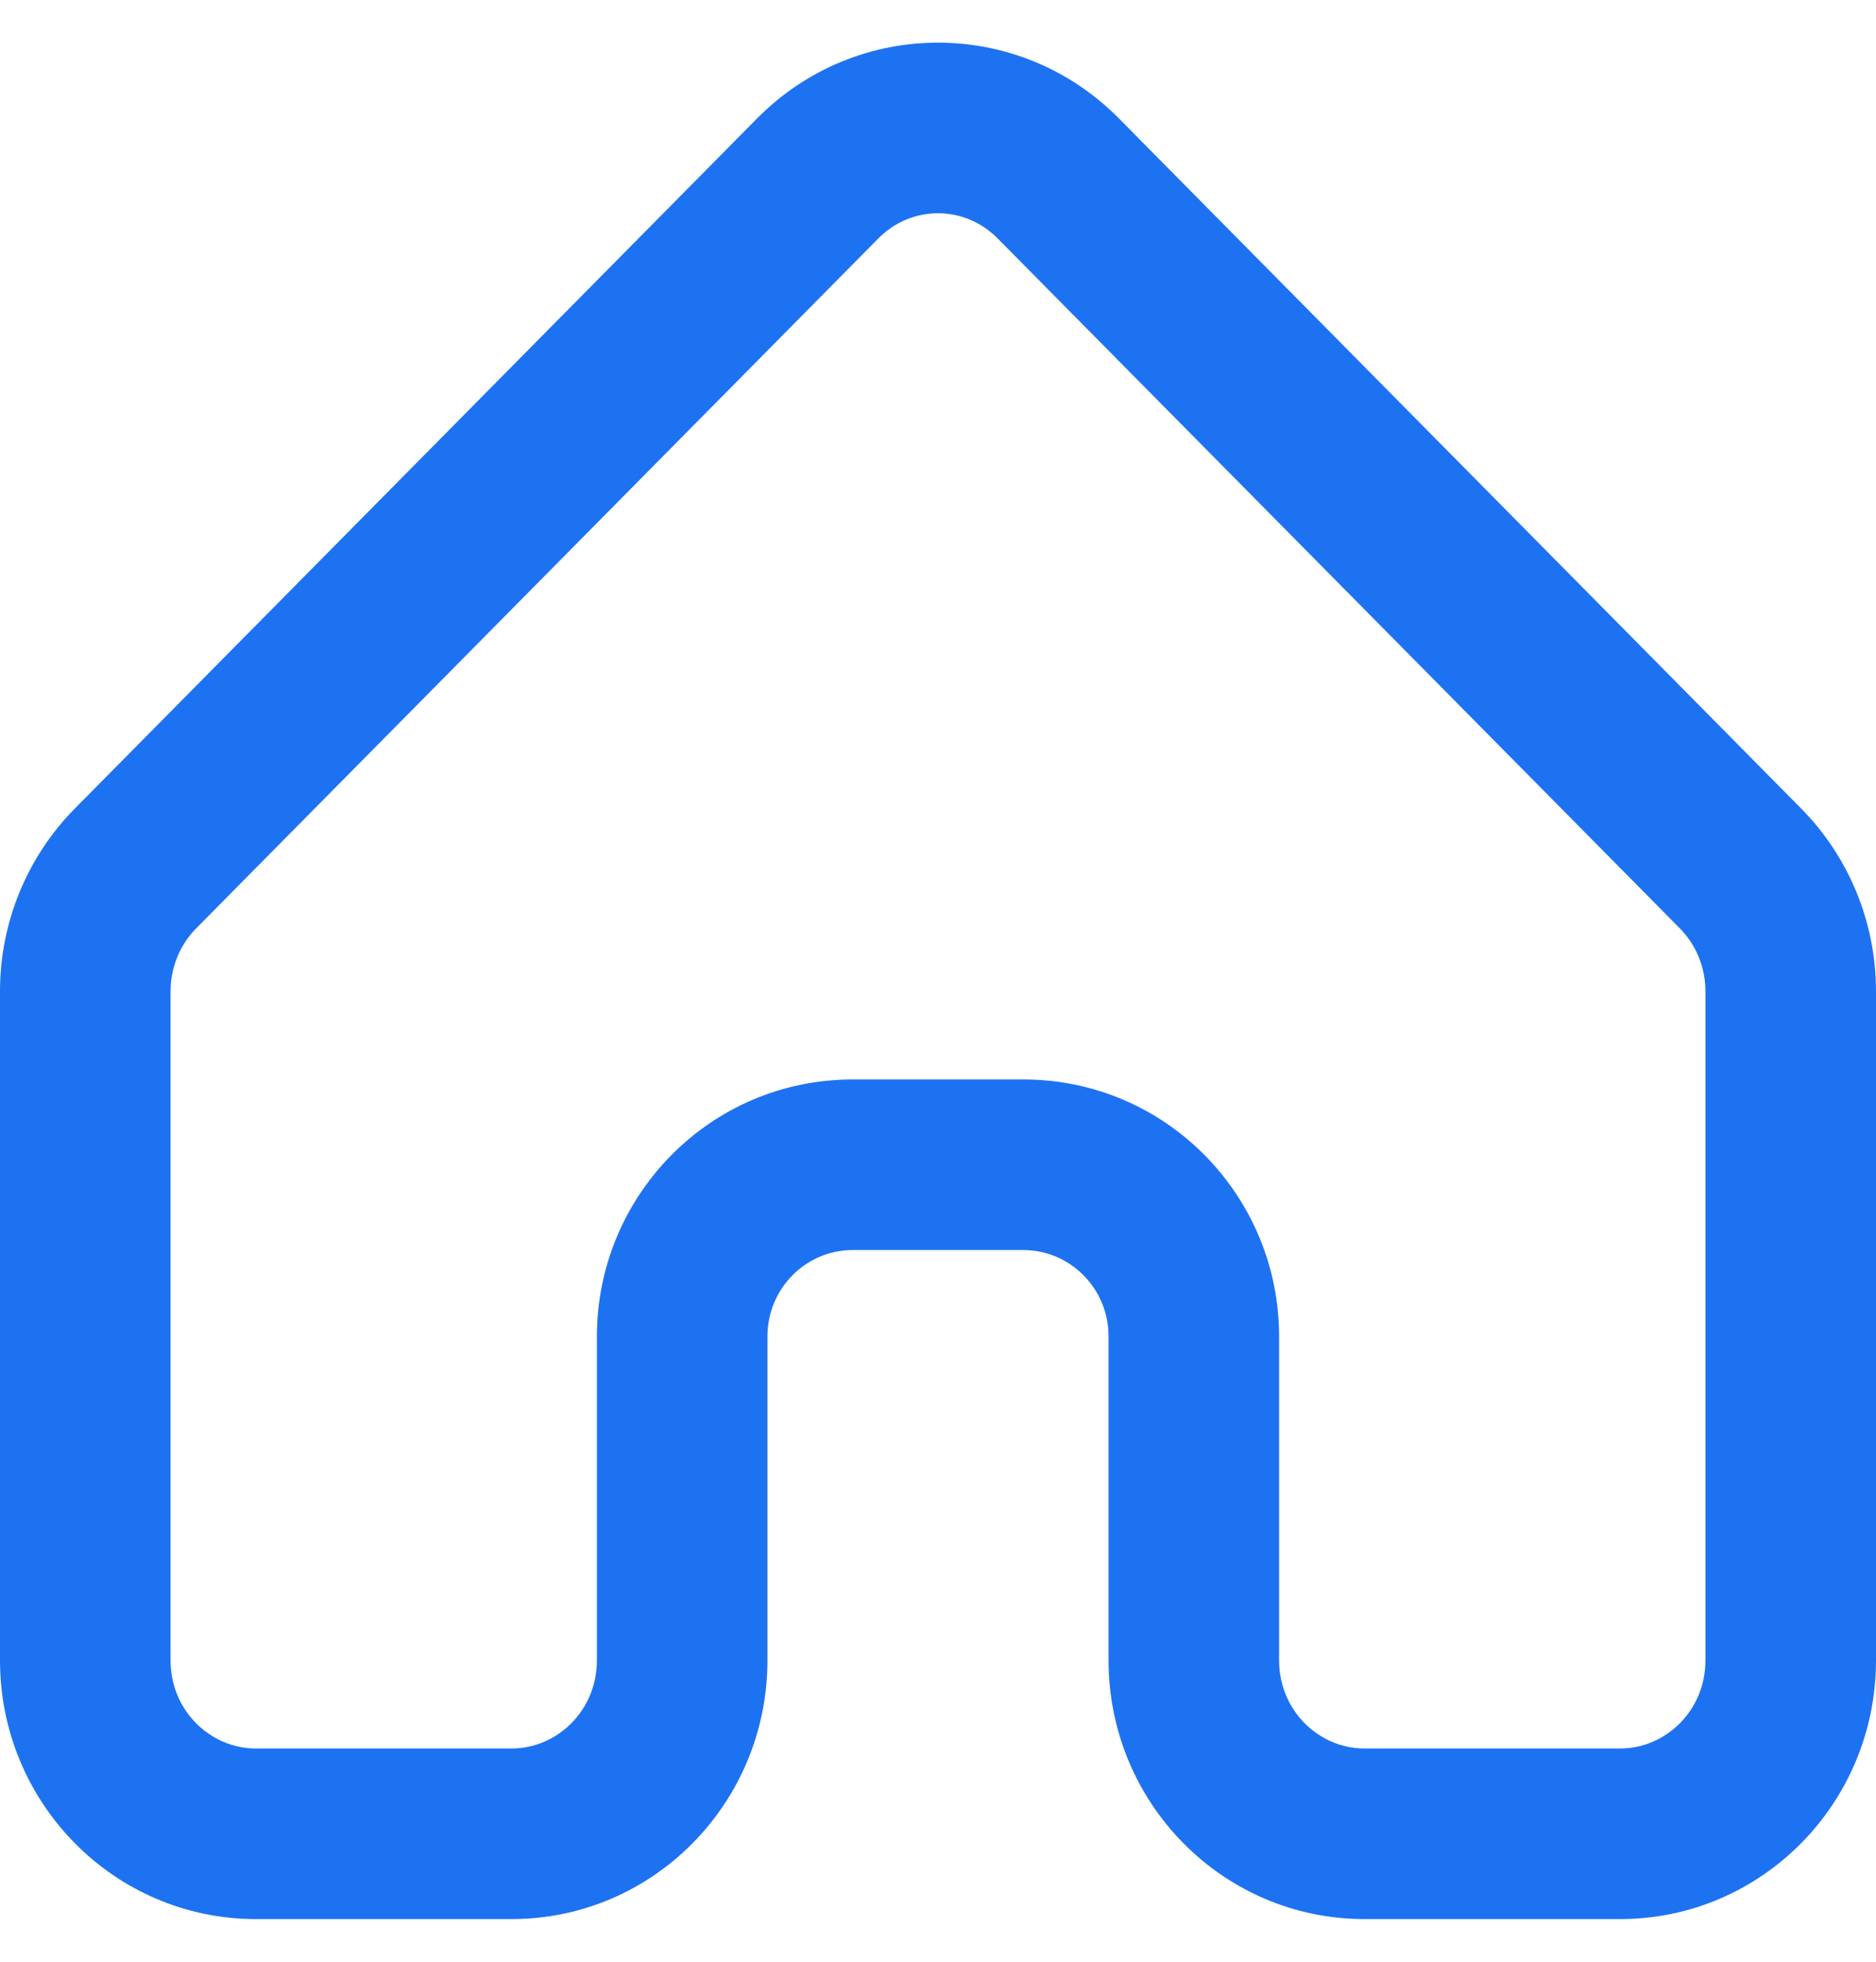 <svg width="22" height="23" viewBox="0 0 22 23" fill="none" xmlns="http://www.w3.org/2000/svg">
            <path fill-rule="evenodd" clip-rule="evenodd"
              d="M22 11.623V19.466C22 21.142 20.657 22.5 19 22.5H16C14.343 22.5 13 21.142 13 19.466V15.667C13 15.109 12.552 14.656 12 14.656H10C9.448 14.656 9 15.109 9 15.667V19.466C9 21.142 7.657 22.5 6 22.5H3C1.343 22.5 0 21.142 0 19.466V11.623C0 10.818 0.316 10.047 0.879 9.478L8.879 1.388C10.05 0.204 11.95 0.204 13.121 1.388L21.121 9.478C21.684 10.047 22 10.818 22 11.623ZM20 11.623V19.466C20 20.058 19.531 20.5 19 20.5H16C15.469 20.5 15 20.058 15 19.466V15.667C15 14.025 13.678 12.656 12 12.656H10C8.322 12.656 7 14.025 7 15.667V19.466C7 20.058 6.531 20.5 6 20.5H3C2.469 20.5 2 20.058 2 19.466V11.623C2 11.341 2.111 11.076 2.301 10.884L10.301 2.795C10.69 2.402 11.31 2.402 11.699 2.795L19.699 10.884C19.889 11.076 20 11.341 20 11.623Z"
              fill="#1d72f2"></path>
          </svg>